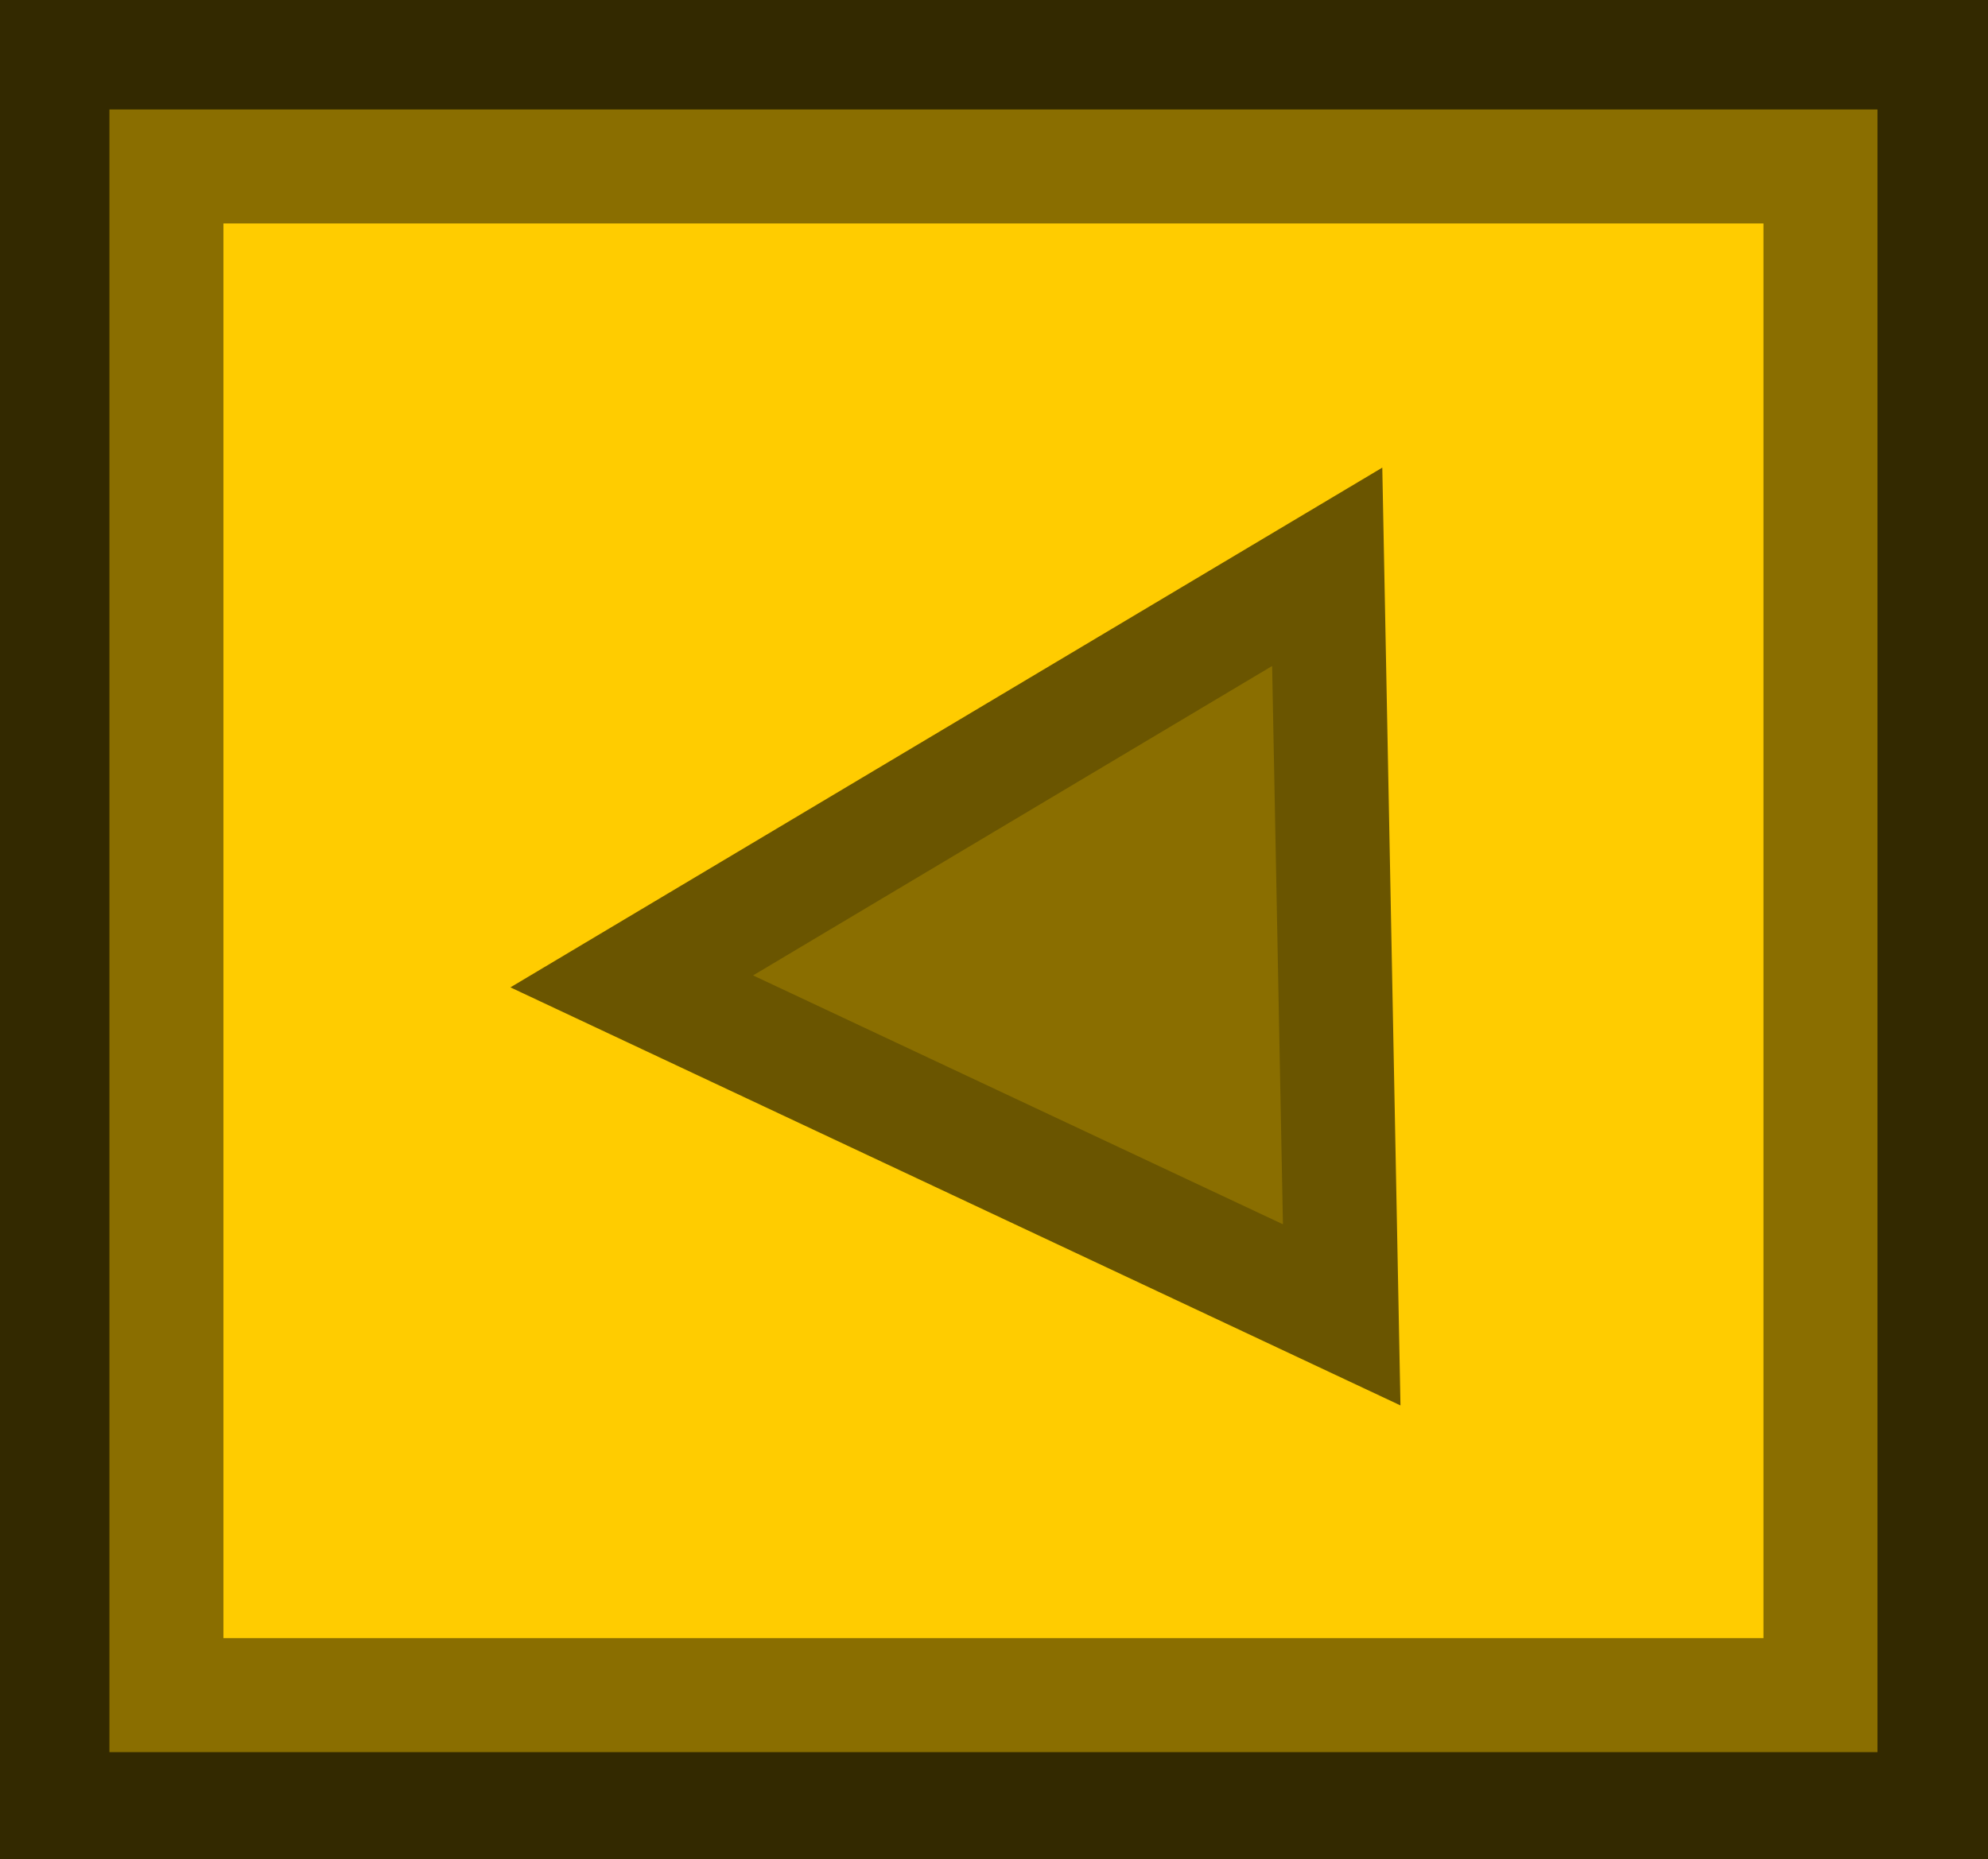 <svg version="1.1" xmlns="http://www.w3.org/2000/svg" xmlns:xlink="http://www.w3.org/1999/xlink" width="43.599" height="40.775" viewBox="0,0,43.599,40.775"><g transform="translate(-218.2,-159.613)"><g data-paper-data="{&quot;isPaintingLayer&quot;:true}" fill-rule="nonzero" stroke-width="2.5" stroke-linecap="butt" stroke-linejoin="miter" stroke-miterlimit="10" stroke-dasharray="" stroke-dashoffset="0" style="mix-blend-mode: normal"><path d="M219.45,199.137v-38.275h41.099v38.275z" fill="#ffcc00" stroke="#332900"/><path d="M247.625,188.452l-15.57,-7.314l15.252,-9.093z" fill="#8a6e00" stroke="#6a5500"/><path d="M221.85,196.793v-33.529h36.275v33.529z" fill="none" stroke="#8a6e00"/></g></g></svg>